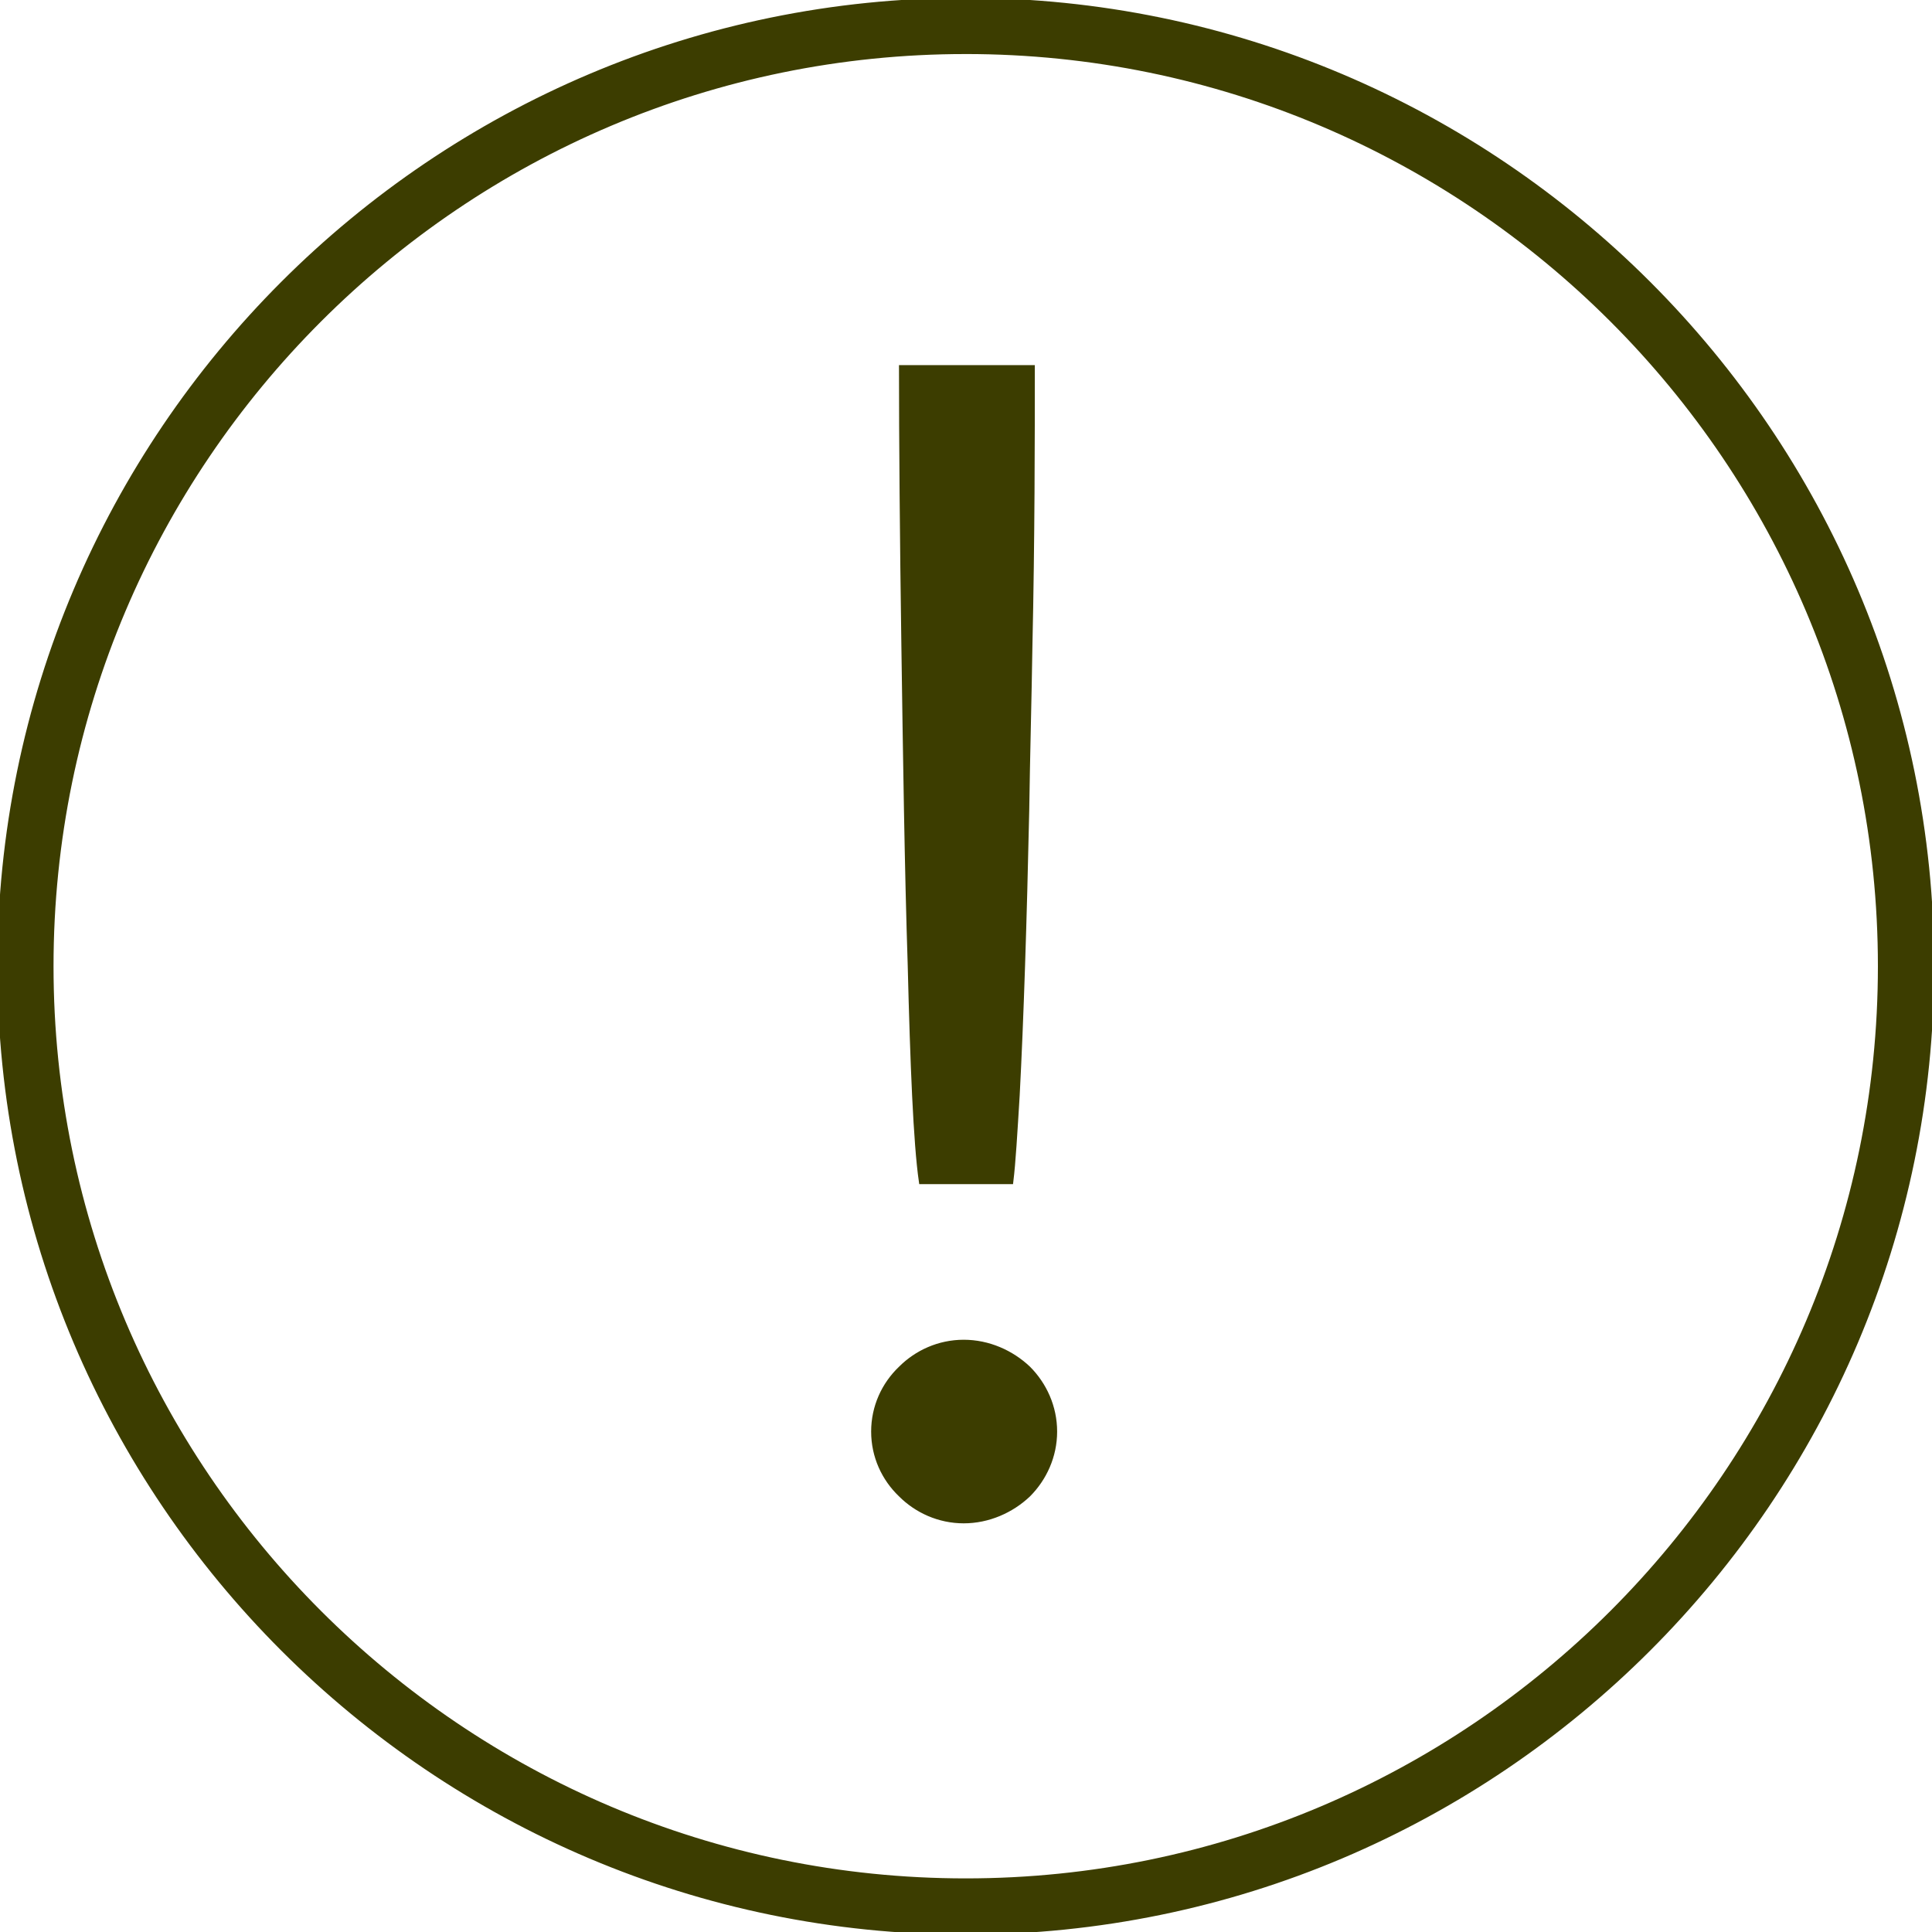 <?xml version="1.0" encoding="UTF-8" standalone="no"?>
<!-- Created with Inkscape (http://www.inkscape.org/) -->

<svg
   xmlns:dc="http://purl.org/dc/elements/1.1/"
   xmlns:cc="http://creativecommons.org/ns#"
   xmlns:rdf="http://www.w3.org/1999/02/22-rdf-syntax-ns#"
   xmlns:svg="http://www.w3.org/2000/svg"
   xmlns="http://www.w3.org/2000/svg"
   xmlns:sodipodi="http://sodipodi.sourceforge.net/DTD/sodipodi-0.dtd"
   xmlns:inkscape="http://www.inkscape.org/namespaces/inkscape"
   version="1.1"
   id="svg2"
   xml:space="preserve"
   width="49.147"
   height="49.147"
   viewBox="0 0 49.147 49.147"
   sodipodi:docname="alert_black.svg"
   inkscape:version="0.92.3 (2405546, 2018-03-11)"><defs
     id="defs6" /><sodipodi:namedview
     pagecolor="#ffffff"
     bordercolor="#666666"
     borderopacity="1"
     objecttolerance="10"
     gridtolerance="10"
     guidetolerance="10"
     inkscape:pageopacity="0"
     inkscape:pageshadow="2"
     inkscape:window-width="2493"
     inkscape:window-height="1385"
     id="namedview4"
     showgrid="false"
     inkscape:zoom="19.207813"
     inkscape:cx="15.800862"
     inkscape:cy="28.738306"
     inkscape:window-x="67"
     inkscape:window-y="27"
     inkscape:window-maximized="1"
     inkscape:current-layer="g10" /><g
     id="g10"
     inkscape:groupmode="layer"
     inkscape:label="ink_ext_XXXXXX"
     transform="matrix(1.333,0,0,-1.333,0,49.147)"><g
       id="g12"
       transform="scale(0.1)"
       style="fill:#3c3d00;stroke:#3c3d00;fill-opacity:1;stroke-opacity:1"><path
         d="M 184.293,358.883 C 88.035,358.883 9.715,280.563 9.715,184.305 9.715,88.039 88.035,9.73 184.293,9.73 c 96.262,0 174.578,78.309 174.578,174.575 0,96.258 -78.316,174.578 -174.578,174.578 z m 0,-358.879 C 82.676,0.004 0,82.688 0,184.305 c 0,101.621 82.676,184.293 184.293,184.293 101.621,0 184.309,-82.672 184.309,-184.293 C 368.602,82.688 285.914,0.004 184.293,0.004"
         style="fill:#3c3d00;fill-opacity:1;fill-rule:nonzero;stroke:#3c3d00;stroke-opacity:1"
         id="path14"
         inkscape:connector-curvature="0" /><path
         d="m 175.855,143.215 c -1.066,7.297 -1.667,22.648 -2.128,41.187 -0.606,18.532 -0.907,40.27 -1.211,60.934 -0.301,20.512 -0.457,39.809 -0.457,53.176 h 24.921 c 0,-13.367 0,-32.664 -0.46,-53.176 -0.157,-10.332 -0.457,-20.816 -0.606,-31.305 -0.461,-21.129 -1.062,-39.965 -1.824,-54.398 -0.449,-7.305 -0.762,-12.766 -1.211,-16.418 z M 166.746,95.5 c 0,4.719 1.973,8.965 5.164,12.012 3.028,3.039 7.285,5.011 12,5.011 4.711,0 9.113,-1.972 12.309,-5.011 3.035,-3.047 5.019,-7.293 5.019,-12.012 0,-4.707 -1.984,-8.953 -5.019,-12.004 -3.196,-3.035 -7.598,-5.008 -12.309,-5.008 -4.715,0 -8.972,1.973 -12,5.008 -3.191,3.051 -5.164,7.297 -5.164,12.004"
         style="fill:#3c3d00;fill-opacity:1;fill-rule:nonzero;stroke:#3c3d00;stroke-opacity:1"
         id="path16"
         inkscape:connector-curvature="0" /></g></g></svg>